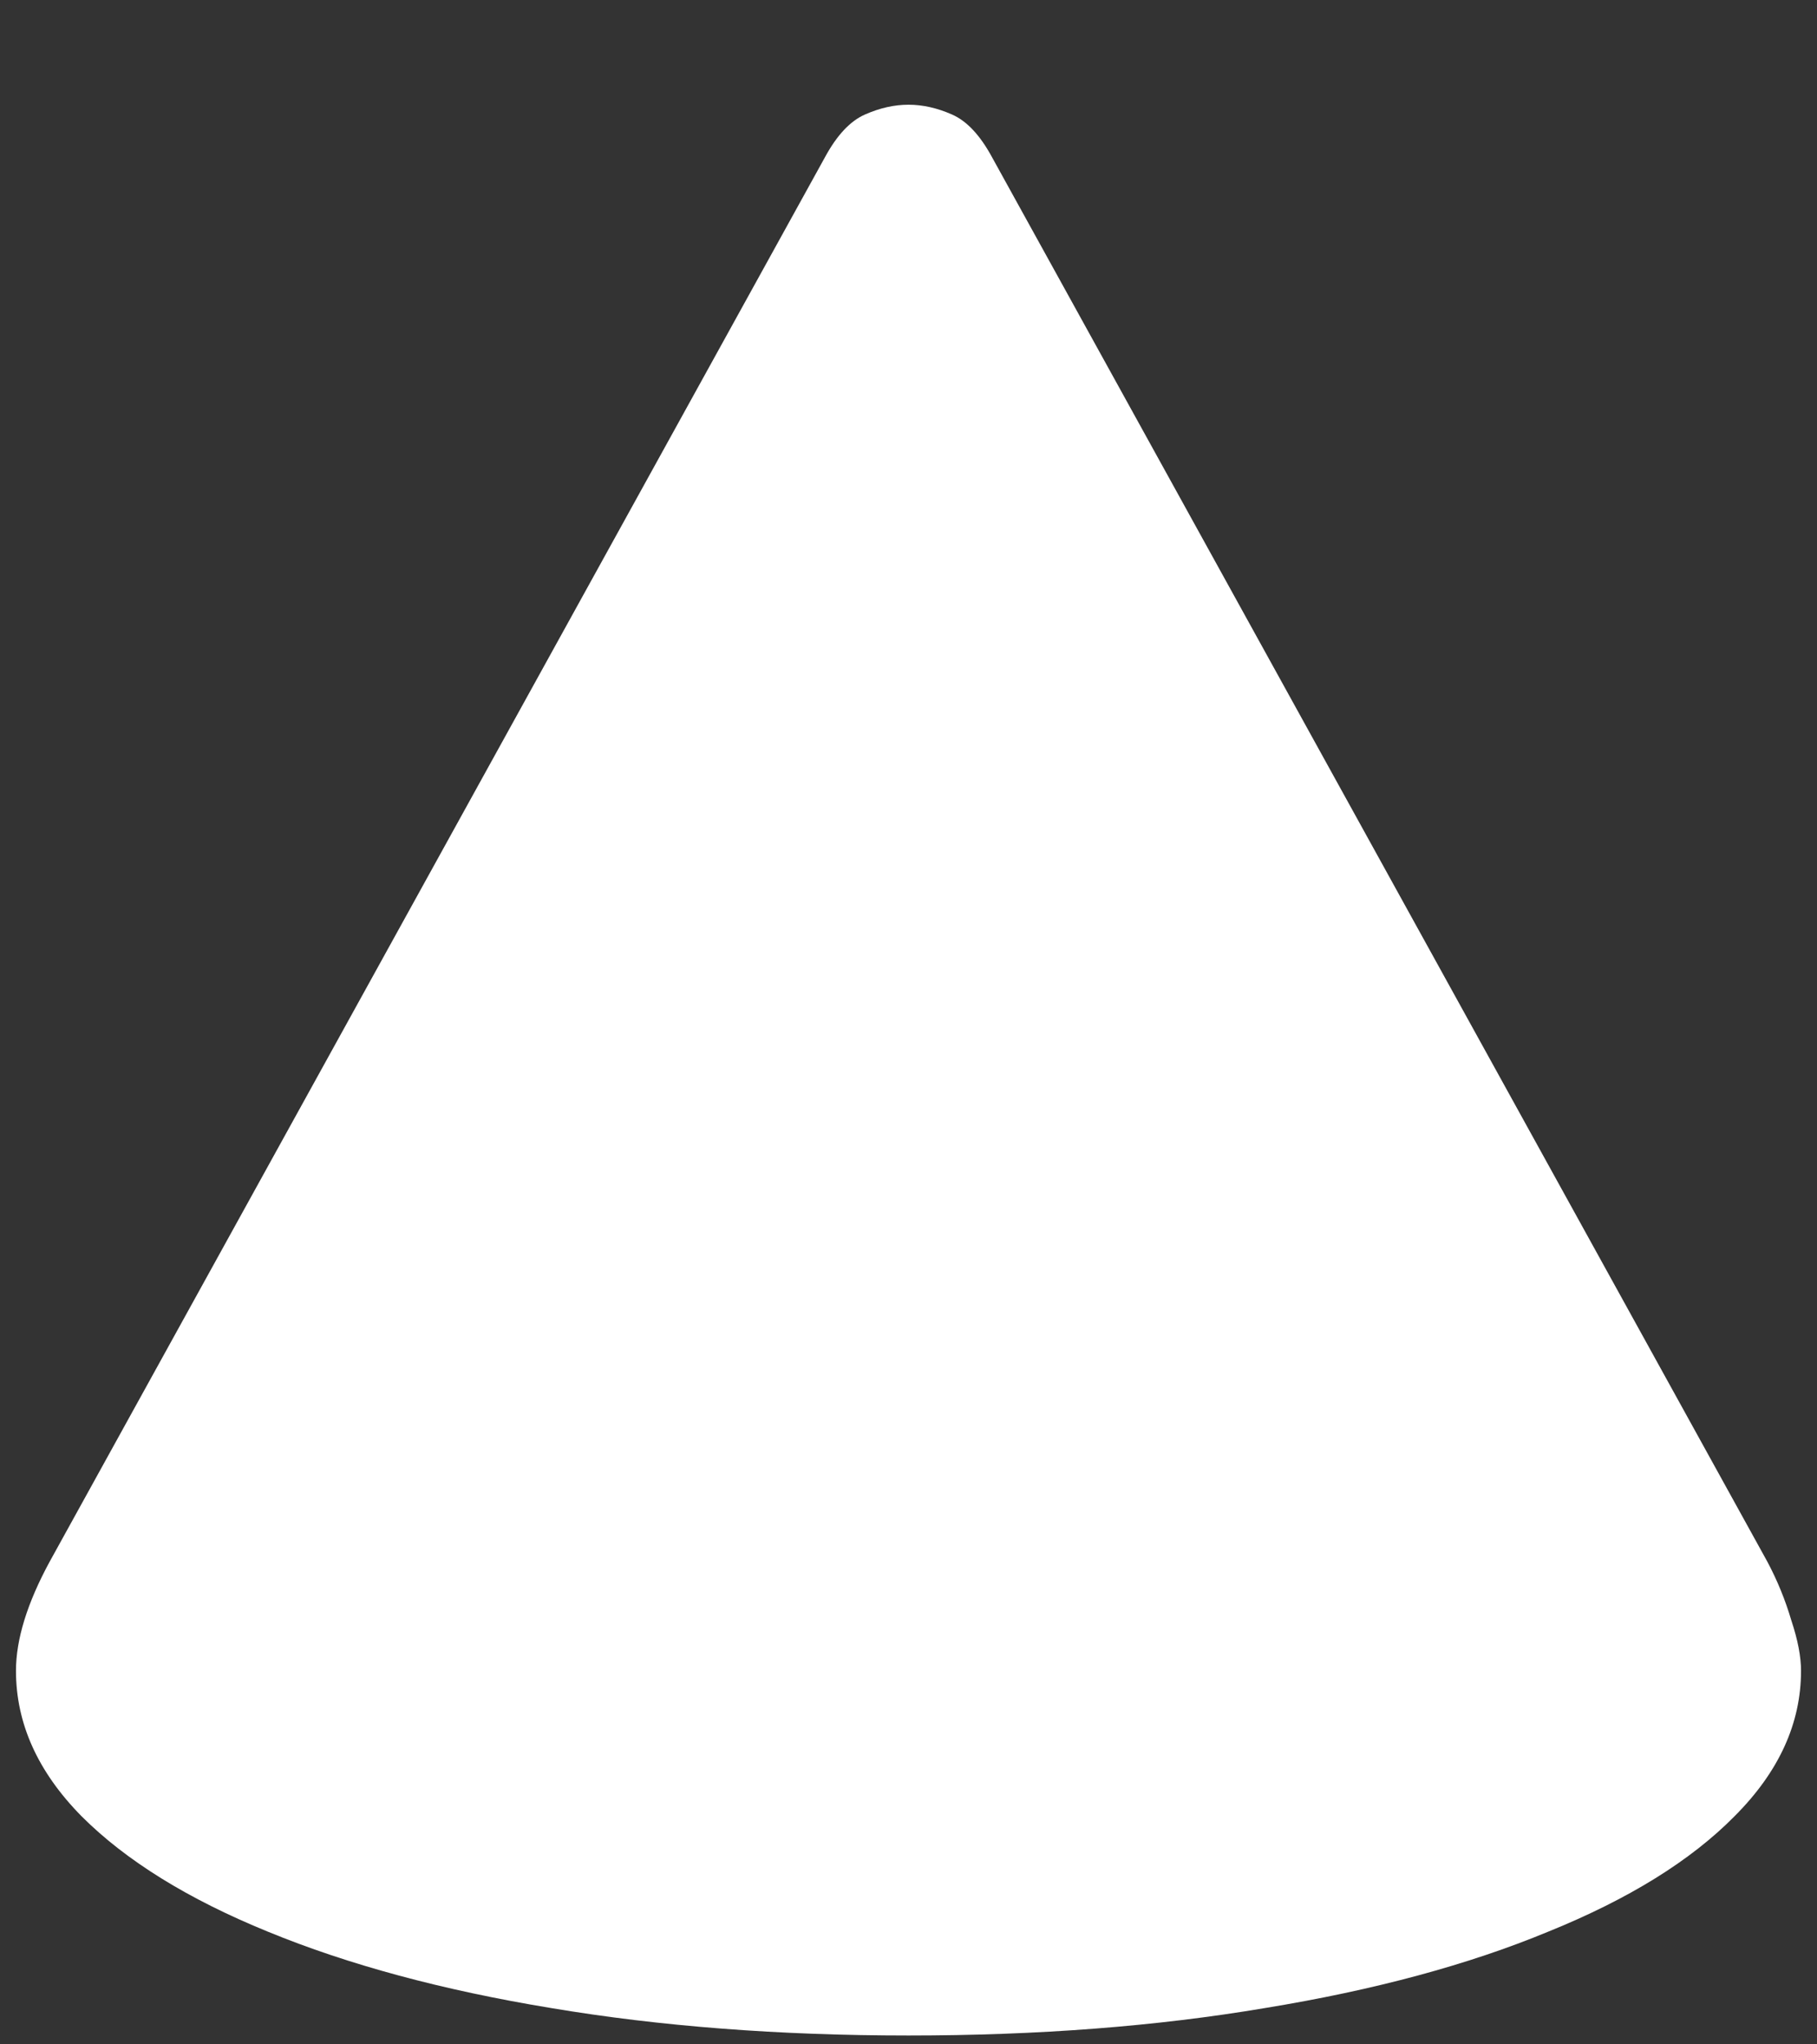 <?xml version="1.0" encoding="UTF-8"?>
<svg xmlns="http://www.w3.org/2000/svg" xmlns:xlink="http://www.w3.org/1999/xlink" width="24" height="27" viewBox="0 0 24 27" version="1.1">
<rect x="0" y="0" width="24" height="27" fill="#333333" stroke="none"/>
<g id="surface1">
<path style=" stroke:none;fill-rule:nonzero;fill:rgb(100%,100%,100%);fill-opacity:1;" d="M 0.211 22.066 C 0.211 22.762 0.5 23.402 1.078 23.988 C 1.664 24.574 2.484 25.082 3.539 25.512 C 4.602 25.949 5.848 26.285 7.277 26.52 C 8.715 26.762 10.289 26.883 12 26.883 C 13.711 26.883 15.281 26.762 16.711 26.52 C 18.148 26.285 19.395 25.949 20.449 25.512 C 21.512 25.082 22.332 24.574 22.91 23.988 C 23.496 23.402 23.789 22.762 23.789 22.066 C 23.789 21.879 23.746 21.656 23.66 21.398 C 23.582 21.133 23.477 20.875 23.344 20.625 L 13.102 2.074 C 12.945 1.785 12.77 1.598 12.574 1.512 C 12.379 1.426 12.188 1.383 12 1.383 C 11.812 1.383 11.621 1.426 11.426 1.512 C 11.23 1.598 11.055 1.785 10.898 2.074 L 0.656 20.625 C 0.359 21.172 0.211 21.652 0.211 22.066 Z M 0.211 22.066 "/>
</g>
</svg>
